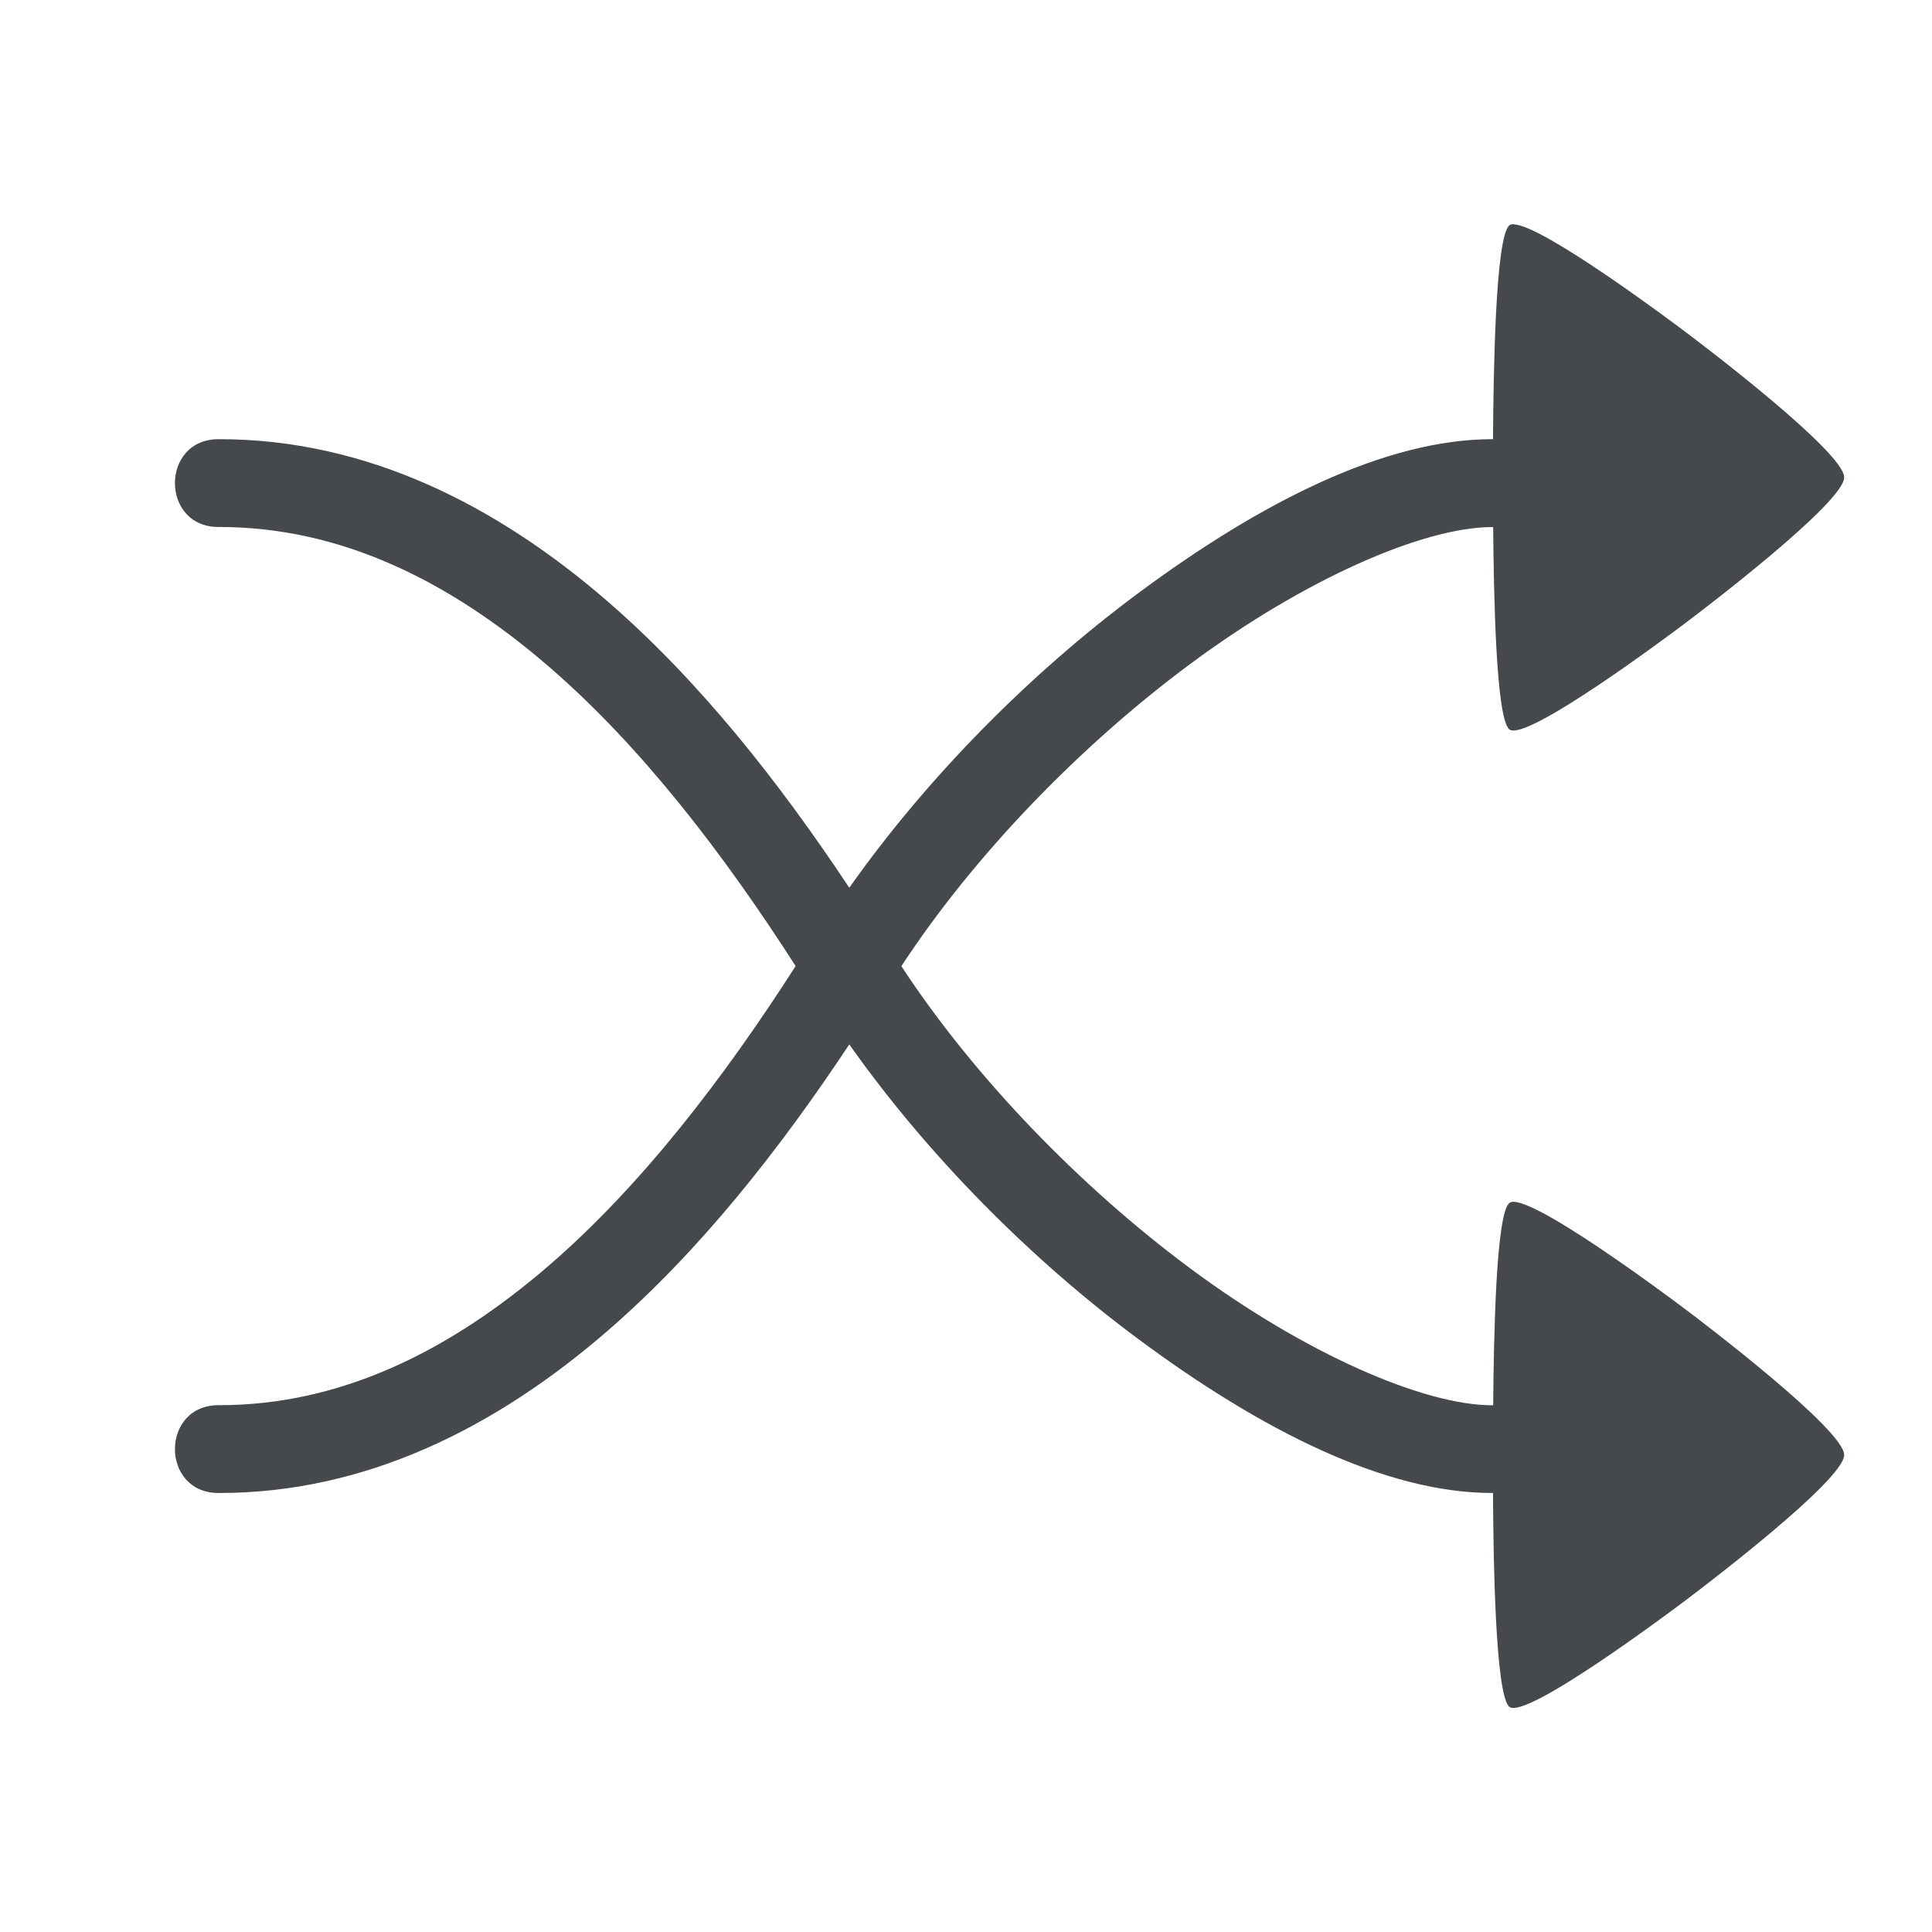<?xml version="1.0" encoding="UTF-8"?>
<!-- Created with Inkscape (http://www.inkscape.org/) -->
<svg width="22" height="22" version="1.1" xml:space="preserve" xmlns="http://www.w3.org/2000/svg" xmlns:cc="http://creativecommons.org/ns#" xmlns:dc="http://purl.org/dc/elements/1.1/" xmlns:rdf="http://www.w3.org/1999/02/22-rdf-syntax-ns#"><defs><style id="current-color-scheme" type="text/css">.ColorScheme-Text {color:#090d11;}.ColorScheme-Background{color:#ffffff;}</style></defs><path class="ColorScheme-Text" d="m17.24 2.553c-0.022-1e-3 -0.039 0.003-0.051 0.012-0.163 0.123-0.183 1.735-0.188 2.436-0.003-3.18e-5 -0.006-3.18e-5 -0.01 0-1.214 0-2.631 0.714-4.033 1.756-1.22 0.906-2.392 2.084-3.287 3.352-0.796-1.199-1.704-2.355-2.76-3.268-1.257-1.087-2.736-1.84-4.412-1.84-0.676-0.01-0.676 1.01 0 1 1.379 0 2.619 0.611 3.758 1.596 1.049 0.907 1.986 2.13 2.803 3.404-0.817 1.274-1.754 2.497-2.803 3.404-1.138 0.984-2.379 1.596-3.758 1.596-0.676-0.01-0.676 1.01 0 1 1.676 0 3.155-0.752 4.412-1.84 1.056-0.913 1.964-2.068 2.76-3.268 0.896 1.268 2.067 2.446 3.287 3.352 1.403 1.042 2.819 1.756 4.033 1.756 0.003 3.2e-5 0.006 3.2e-5 0.01 0 0.004 0.701 0.024 2.312 0.188 2.436 0.191 0.144 1.813-1.069 2.004-1.213 0.191-0.144 1.807-1.368 1.807-1.656 0-0.288-1.615-1.514-1.807-1.658-0.191-0.144-1.813-1.357-2.004-1.213-0.155 0.117-0.179 1.539-0.186 2.305-0.004-4.6e-5 -0.008-4.6e-5 -0.012 0-0.778 0-2.131-0.588-3.438-1.559-1.241-0.921-2.453-2.166-3.289-3.441 0.836-1.276 2.048-2.52 3.289-3.441 1.307-0.97 2.659-1.559 3.438-1.559 0.004 4.58e-5 0.008 4.58e-5 0.012 0 0.007 0.765 0.031 2.188 0.186 2.305 0.191 0.144 1.813-1.069 2.004-1.213 0.191-0.144 1.807-1.37 1.807-1.658 0-0.288-1.615-1.512-1.807-1.656-0.179-0.135-1.617-1.21-1.953-1.225z" style="fill-opacity:.75;fill:currentColor"/></svg>
